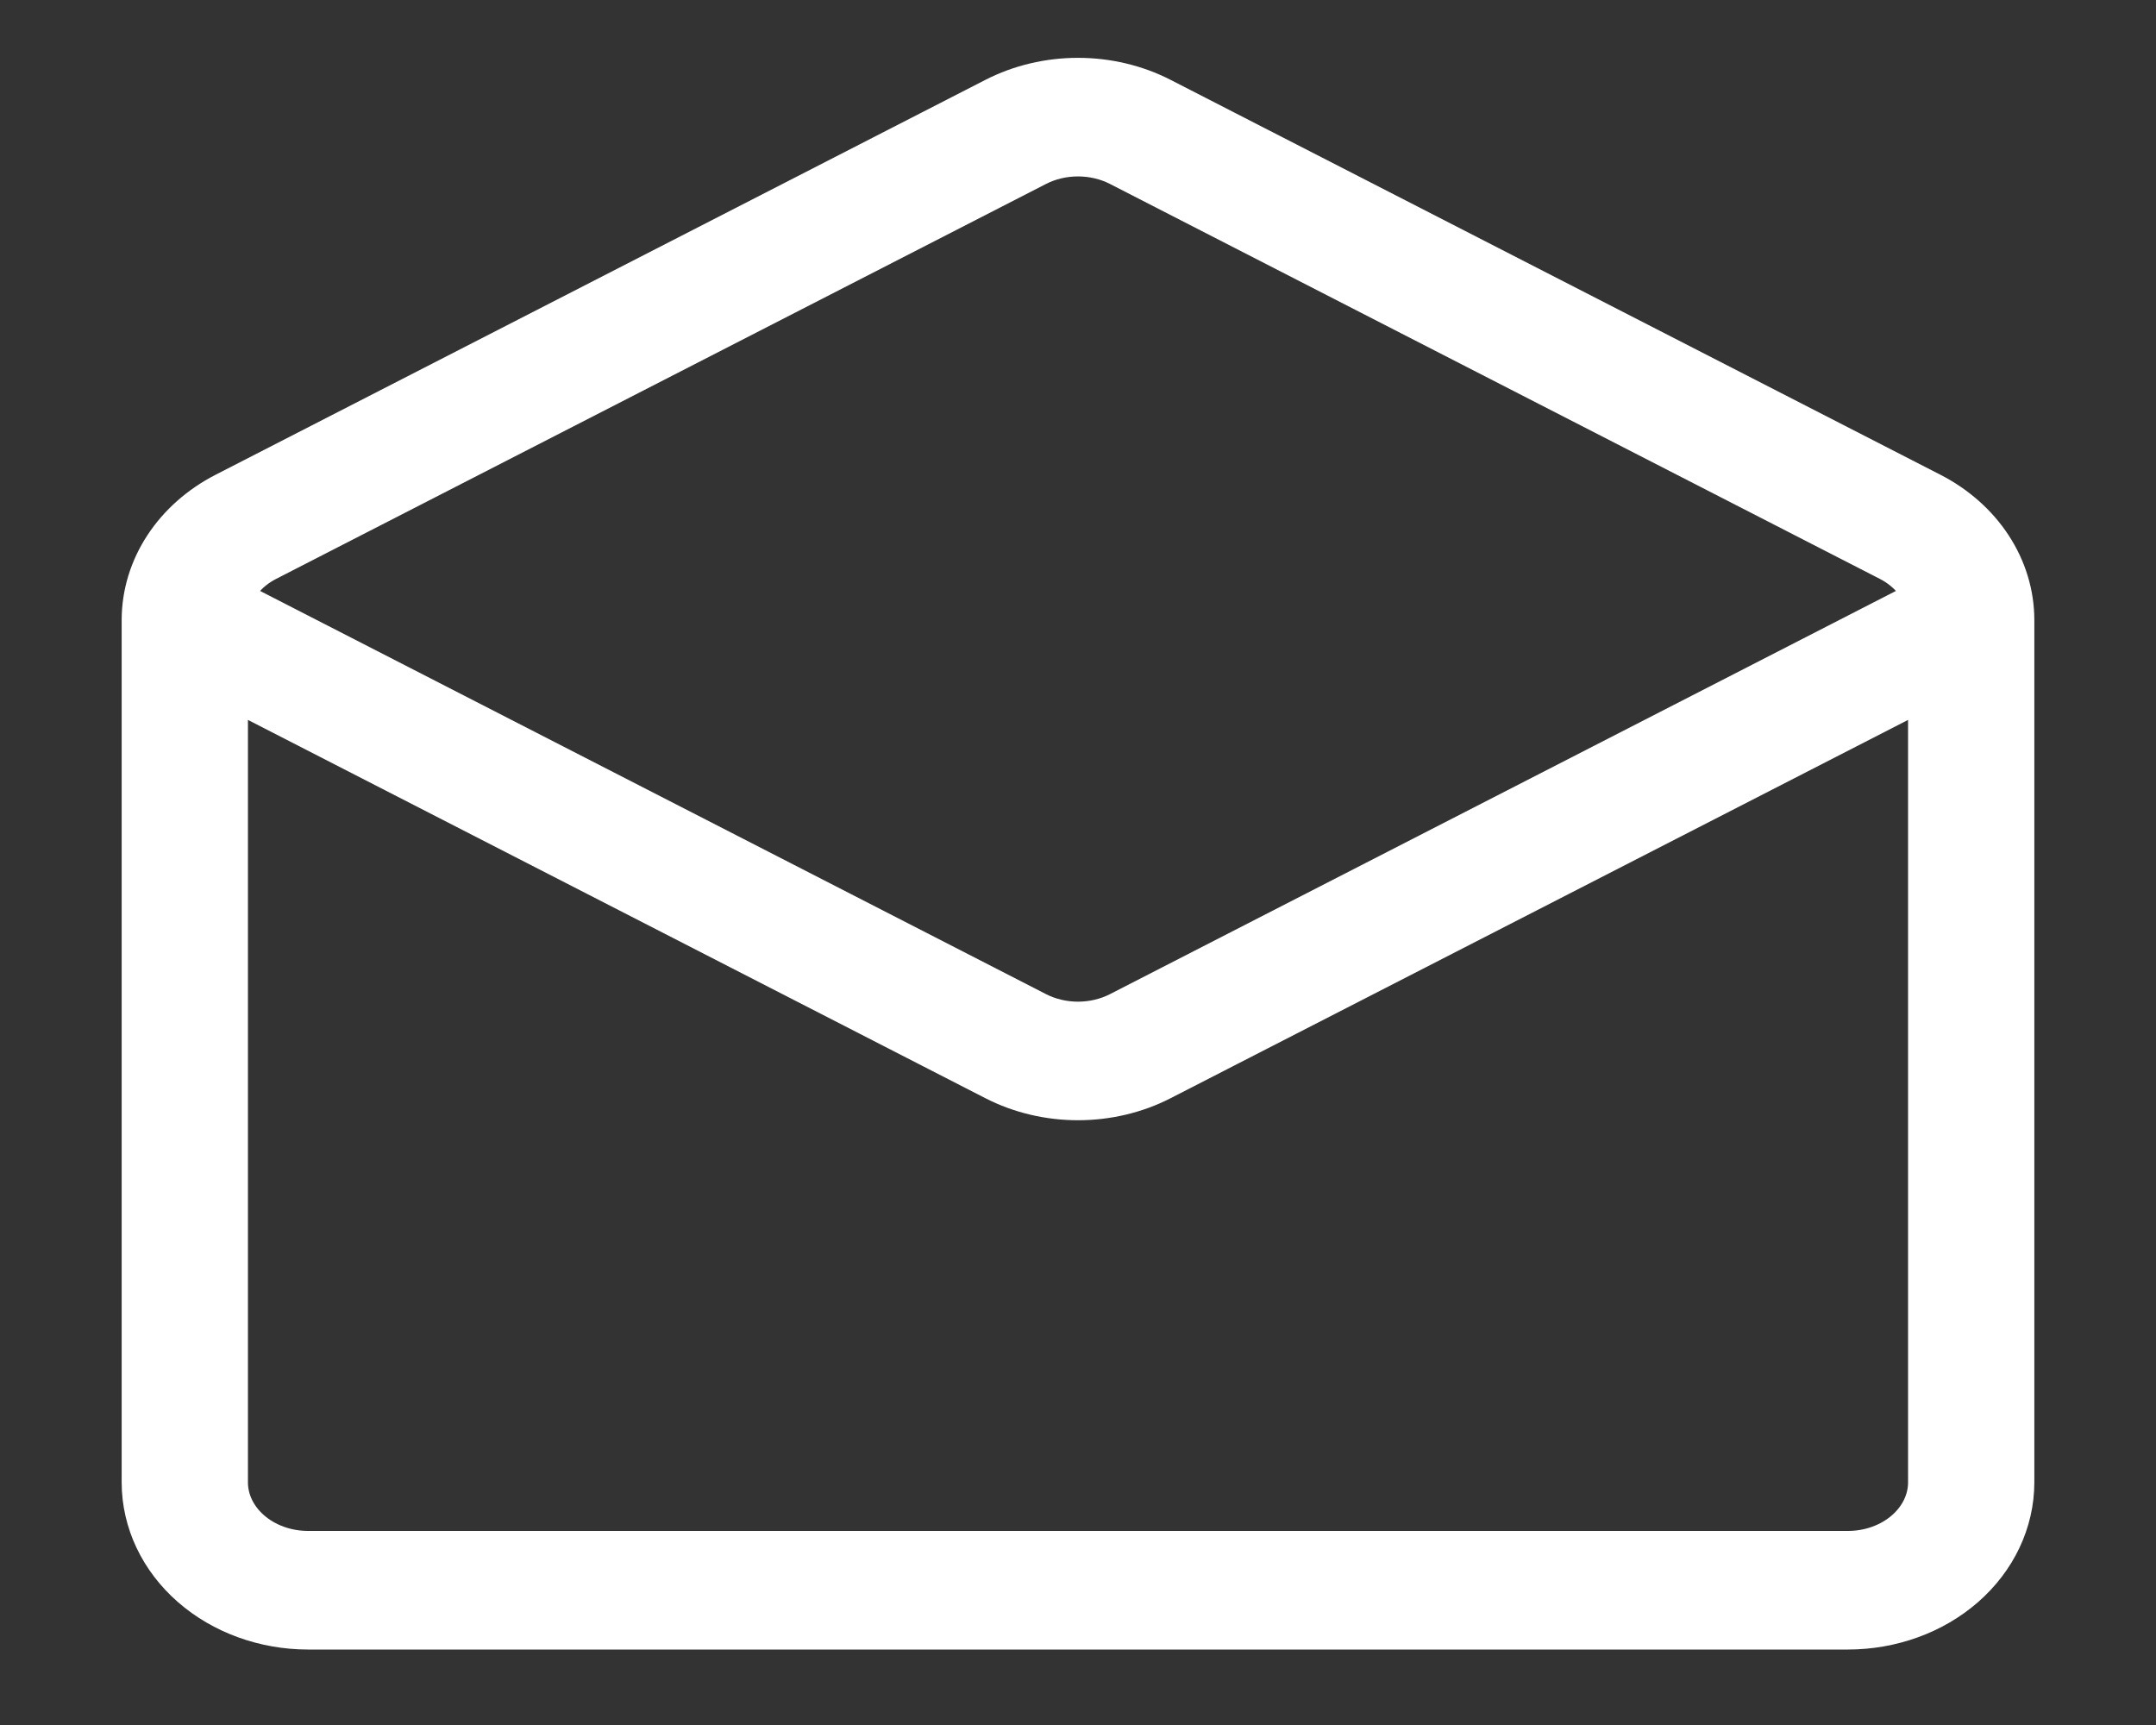 <svg width="100" height="80" viewBox="0 0 100 80" fill="none" xmlns="http://www.w3.org/2000/svg">
<rect x="0" y="0" width="100" height="80" fill="#333333" stroke="none"/>
<path d="M14.286 75H85.714C87.608 74.998 89.424 74.339 90.763 73.168C92.102 71.996 92.855 70.407 92.857 68.75V28.75C92.855 27.66 92.528 26.59 91.909 25.645C91.289 24.699 90.4 23.911 89.327 23.358L53.612 5.039C52.517 4.478 51.27 4.182 50 4.182C48.73 4.182 47.483 4.478 46.388 5.039L10.673 23.358C9.6 23.911 8.711 24.699 8.091 25.645C7.472 26.59 7.145 27.66 7.143 28.75V68.75C7.145 70.407 7.898 71.996 9.237 73.168C10.576 74.339 12.392 74.998 14.286 75ZM90 68.75C89.999 69.744 89.547 70.698 88.743 71.4C87.94 72.103 86.85 72.499 85.714 72.5H14.286C13.149 72.499 12.06 72.103 11.257 71.4C10.453 70.698 10.001 69.744 10 68.75V30.932L46.388 49.596C47.483 50.158 48.73 50.453 50 50.453C51.27 50.453 52.517 50.158 53.612 49.596L90 30.932V68.75ZM12.118 25.515L47.833 7.196C48.49 6.859 49.238 6.682 50 6.682C50.762 6.682 51.51 6.859 52.167 7.196L87.882 25.515C88.412 25.788 88.868 26.158 89.221 26.599C89.574 27.04 89.815 27.542 89.927 28.071L52.167 47.44C51.51 47.776 50.762 47.954 50 47.954C49.238 47.954 48.49 47.776 47.833 47.44L10.073 28.071C10.185 27.542 10.426 27.04 10.779 26.599C11.132 26.158 11.588 25.788 12.118 25.515Z" fill="white" stroke="white" stroke-width="3"/>
</svg>

